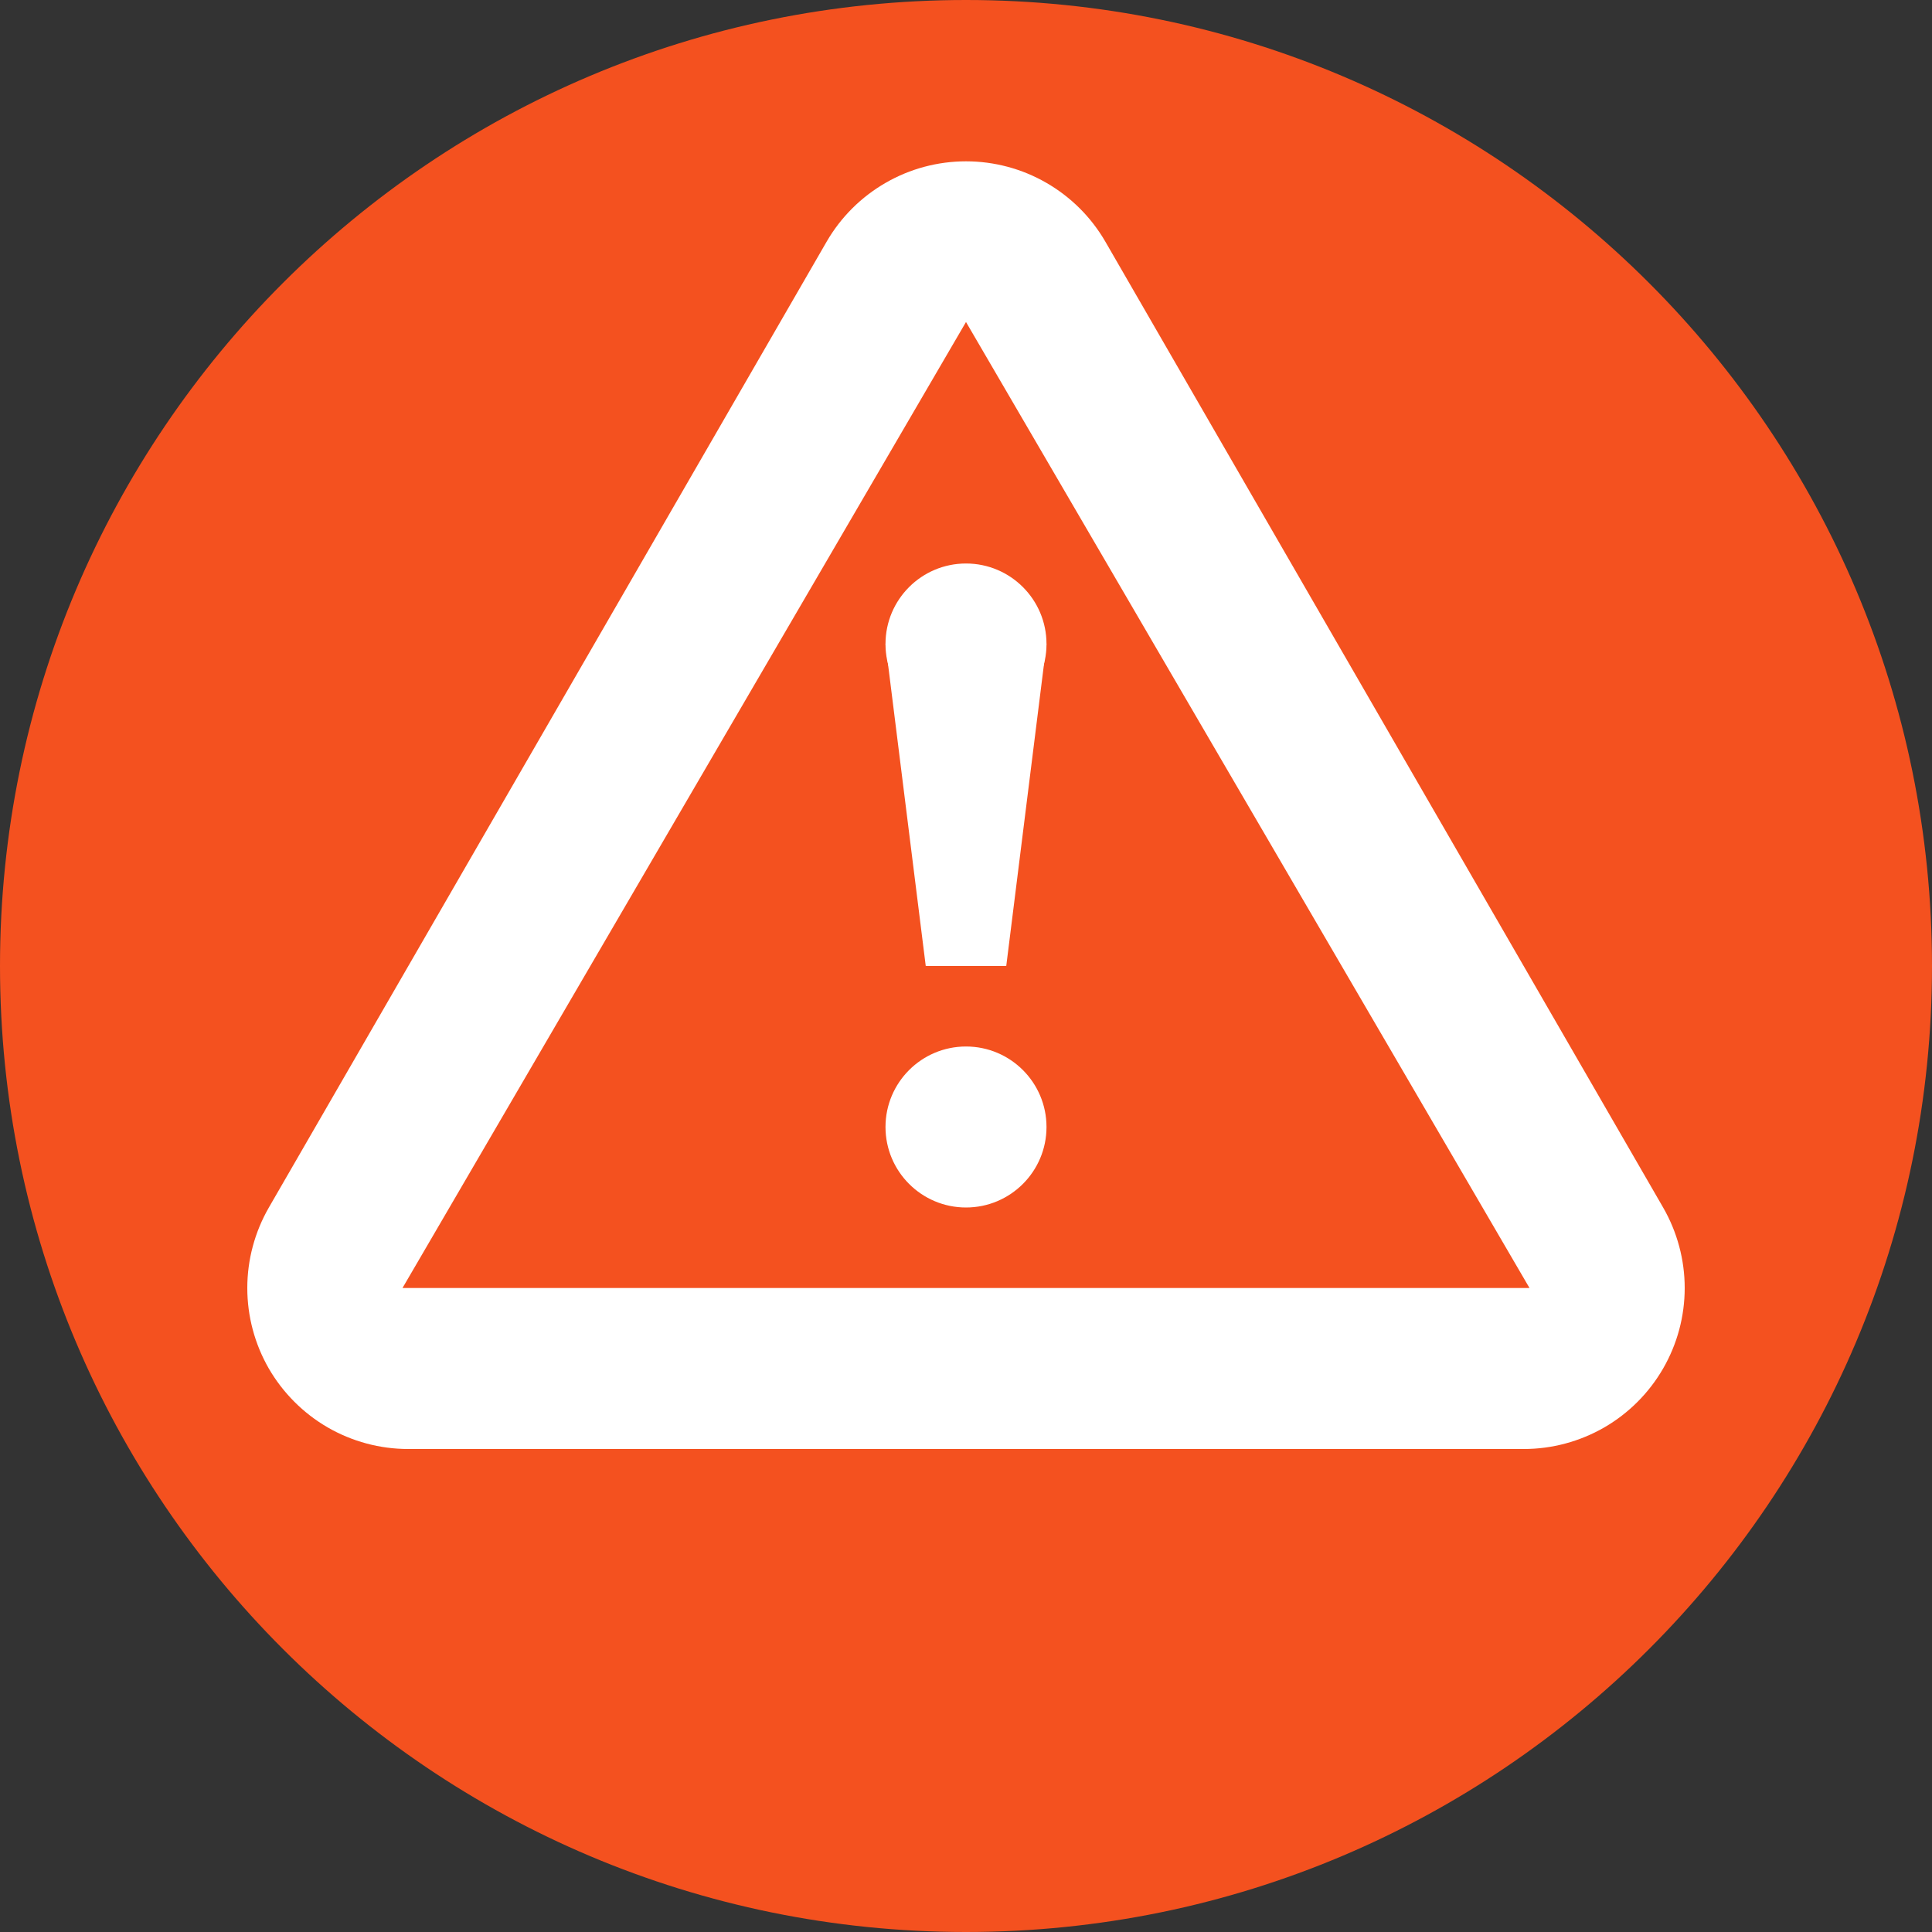 <svg width="24" height="24" viewBox="0 0 24 24" fill="none" xmlns="http://www.w3.org/2000/svg">
<rect x="0" y="0" width="24" height="24" fill="#333333" stroke="none"/>
<path d="M12 24C18.627 24 24 18.627 24 12C24 5.373 18.627 0 12 0C5.373 0 0 5.373 0 12C0 18.627 5.373 24 12 24Z" fill="#F4511F"/>
<path d="M20.66 15L13.73 3C13.554 2.697 13.302 2.446 12.998 2.271C12.695 2.096 12.35 2.004 12 2.004C11.65 2.004 11.305 2.096 11.002 2.271C10.698 2.446 10.446 2.697 10.27 3L3.34 15C3.165 15.304 3.072 15.649 3.072 16C3.072 16.351 3.164 16.695 3.339 17C3.515 17.303 3.767 17.556 4.071 17.732C4.374 17.907 4.719 18 5.07 18H18.93C19.281 18 19.625 17.907 19.929 17.732C20.233 17.556 20.485 17.303 20.66 17C20.836 16.695 20.928 16.351 20.928 16C20.928 15.649 20.835 15.304 20.66 15ZM5 16L12 4L19 16H5Z" fill="white"/>
<path d="M12 15C12.552 15 13 14.552 13 14C13 13.448 12.552 13 12 13C11.448 13 11 13.448 11 14C11 14.552 11.448 15 12 15Z" fill="white"/>
<path d="M12 9C12.552 9 13 8.552 13 8C13 7.448 12.552 7 12 7C11.448 7 11 7.448 11 8C11 8.552 11.448 9 12 9Z" fill="white"/>
<path d="M11.5 12H12.5L13 8H11L11.5 12Z" fill="white"/>
</svg>
